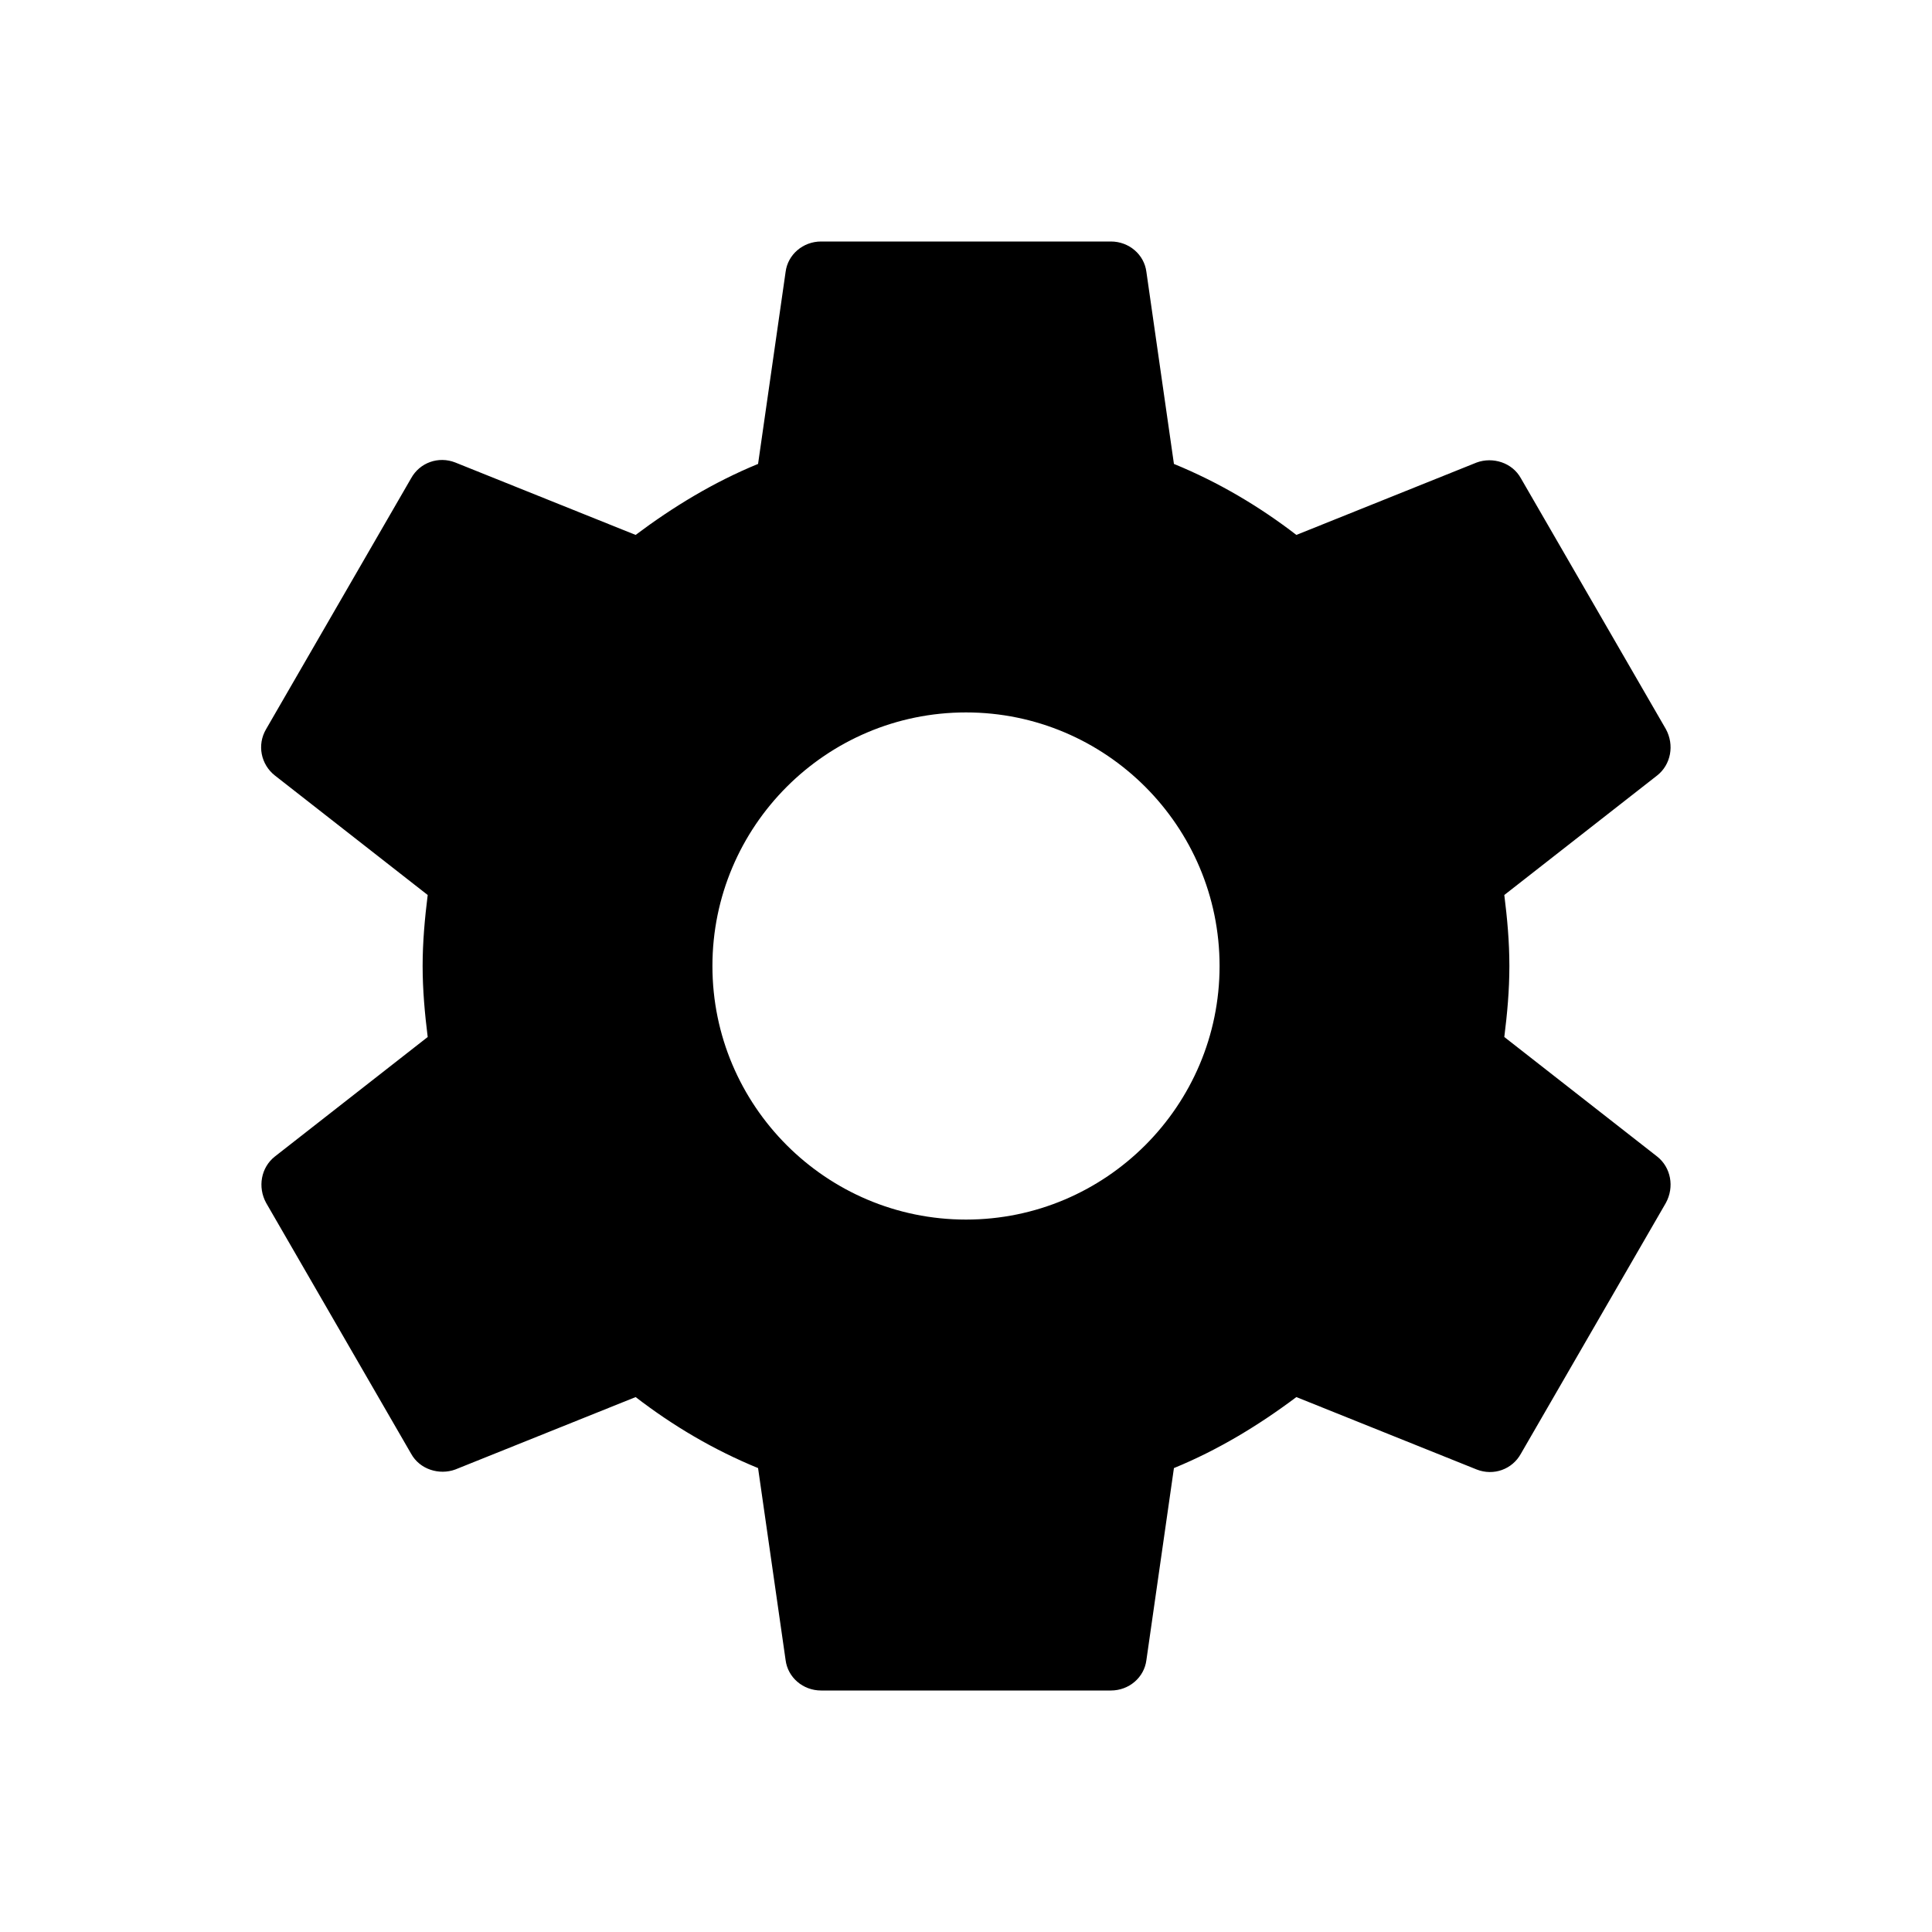 <?xml version="1.0" encoding="UTF-8"?>
<svg width="24px" height="24px" viewBox="0 0 24 24" version="1.1" xmlns="http://www.w3.org/2000/svg" xmlns:xlink="http://www.w3.org/1999/xlink">
    <!-- Generator: Sketch 57.1 (83088) - https://sketch.com -->
    <title>gear-icon</title>
    <desc>Created with Sketch.</desc>
    <g id="gear-icon" stroke="none" stroke-width="1" fill="none" fill-rule="evenodd">
        <g transform="translate(3, 3)" fill="#000000" fill-rule="nonzero" id="Shape">
            <path d="M15.687,9.882 C15.723,9.594 15.75,9.306 15.75,9 C15.75,8.694 15.723,8.406 15.687,8.118 L17.586,6.633 C17.757,6.498 17.802,6.255 17.694,6.057 L15.894,2.943 C15.786,2.745 15.543,2.673 15.345,2.745 L13.104,3.645 C12.636,3.285 12.132,2.988 11.583,2.763 L11.241,0.378 C11.214,0.162 11.025,0 10.8,0 L7.2,0 C6.975,0 6.786,0.162 6.759,0.378 L6.417,2.763 C5.868,2.988 5.364,3.294 4.896,3.645 L2.655,2.745 C2.448,2.664 2.214,2.745 2.106,2.943 L0.306,6.057 C0.189,6.255 0.243,6.498 0.414,6.633 L2.313,8.118 C2.277,8.406 2.25,8.703 2.25,9 C2.25,9.297 2.277,9.594 2.313,9.882 L0.414,11.367 C0.243,11.502 0.198,11.745 0.306,11.943 L2.106,15.057 C2.214,15.255 2.457,15.327 2.655,15.255 L4.896,14.355 C5.364,14.715 5.868,15.012 6.417,15.237 L6.759,17.622 C6.786,17.838 6.975,18 7.2,18 L10.8,18 C11.025,18 11.214,17.838 11.241,17.622 L11.583,15.237 C12.132,15.012 12.636,14.706 13.104,14.355 L15.345,15.255 C15.552,15.336 15.786,15.255 15.894,15.057 L17.694,11.943 C17.802,11.745 17.757,11.502 17.586,11.367 L15.687,9.882 Z M9,12.15 C7.263,12.15 5.85,10.737 5.85,9 C5.85,7.263 7.263,5.85 9,5.85 C10.737,5.85 12.15,7.263 12.15,9 C12.15,10.737 10.737,12.15 9,12.15 Z"></path>
        </g>
    </g>
</svg>